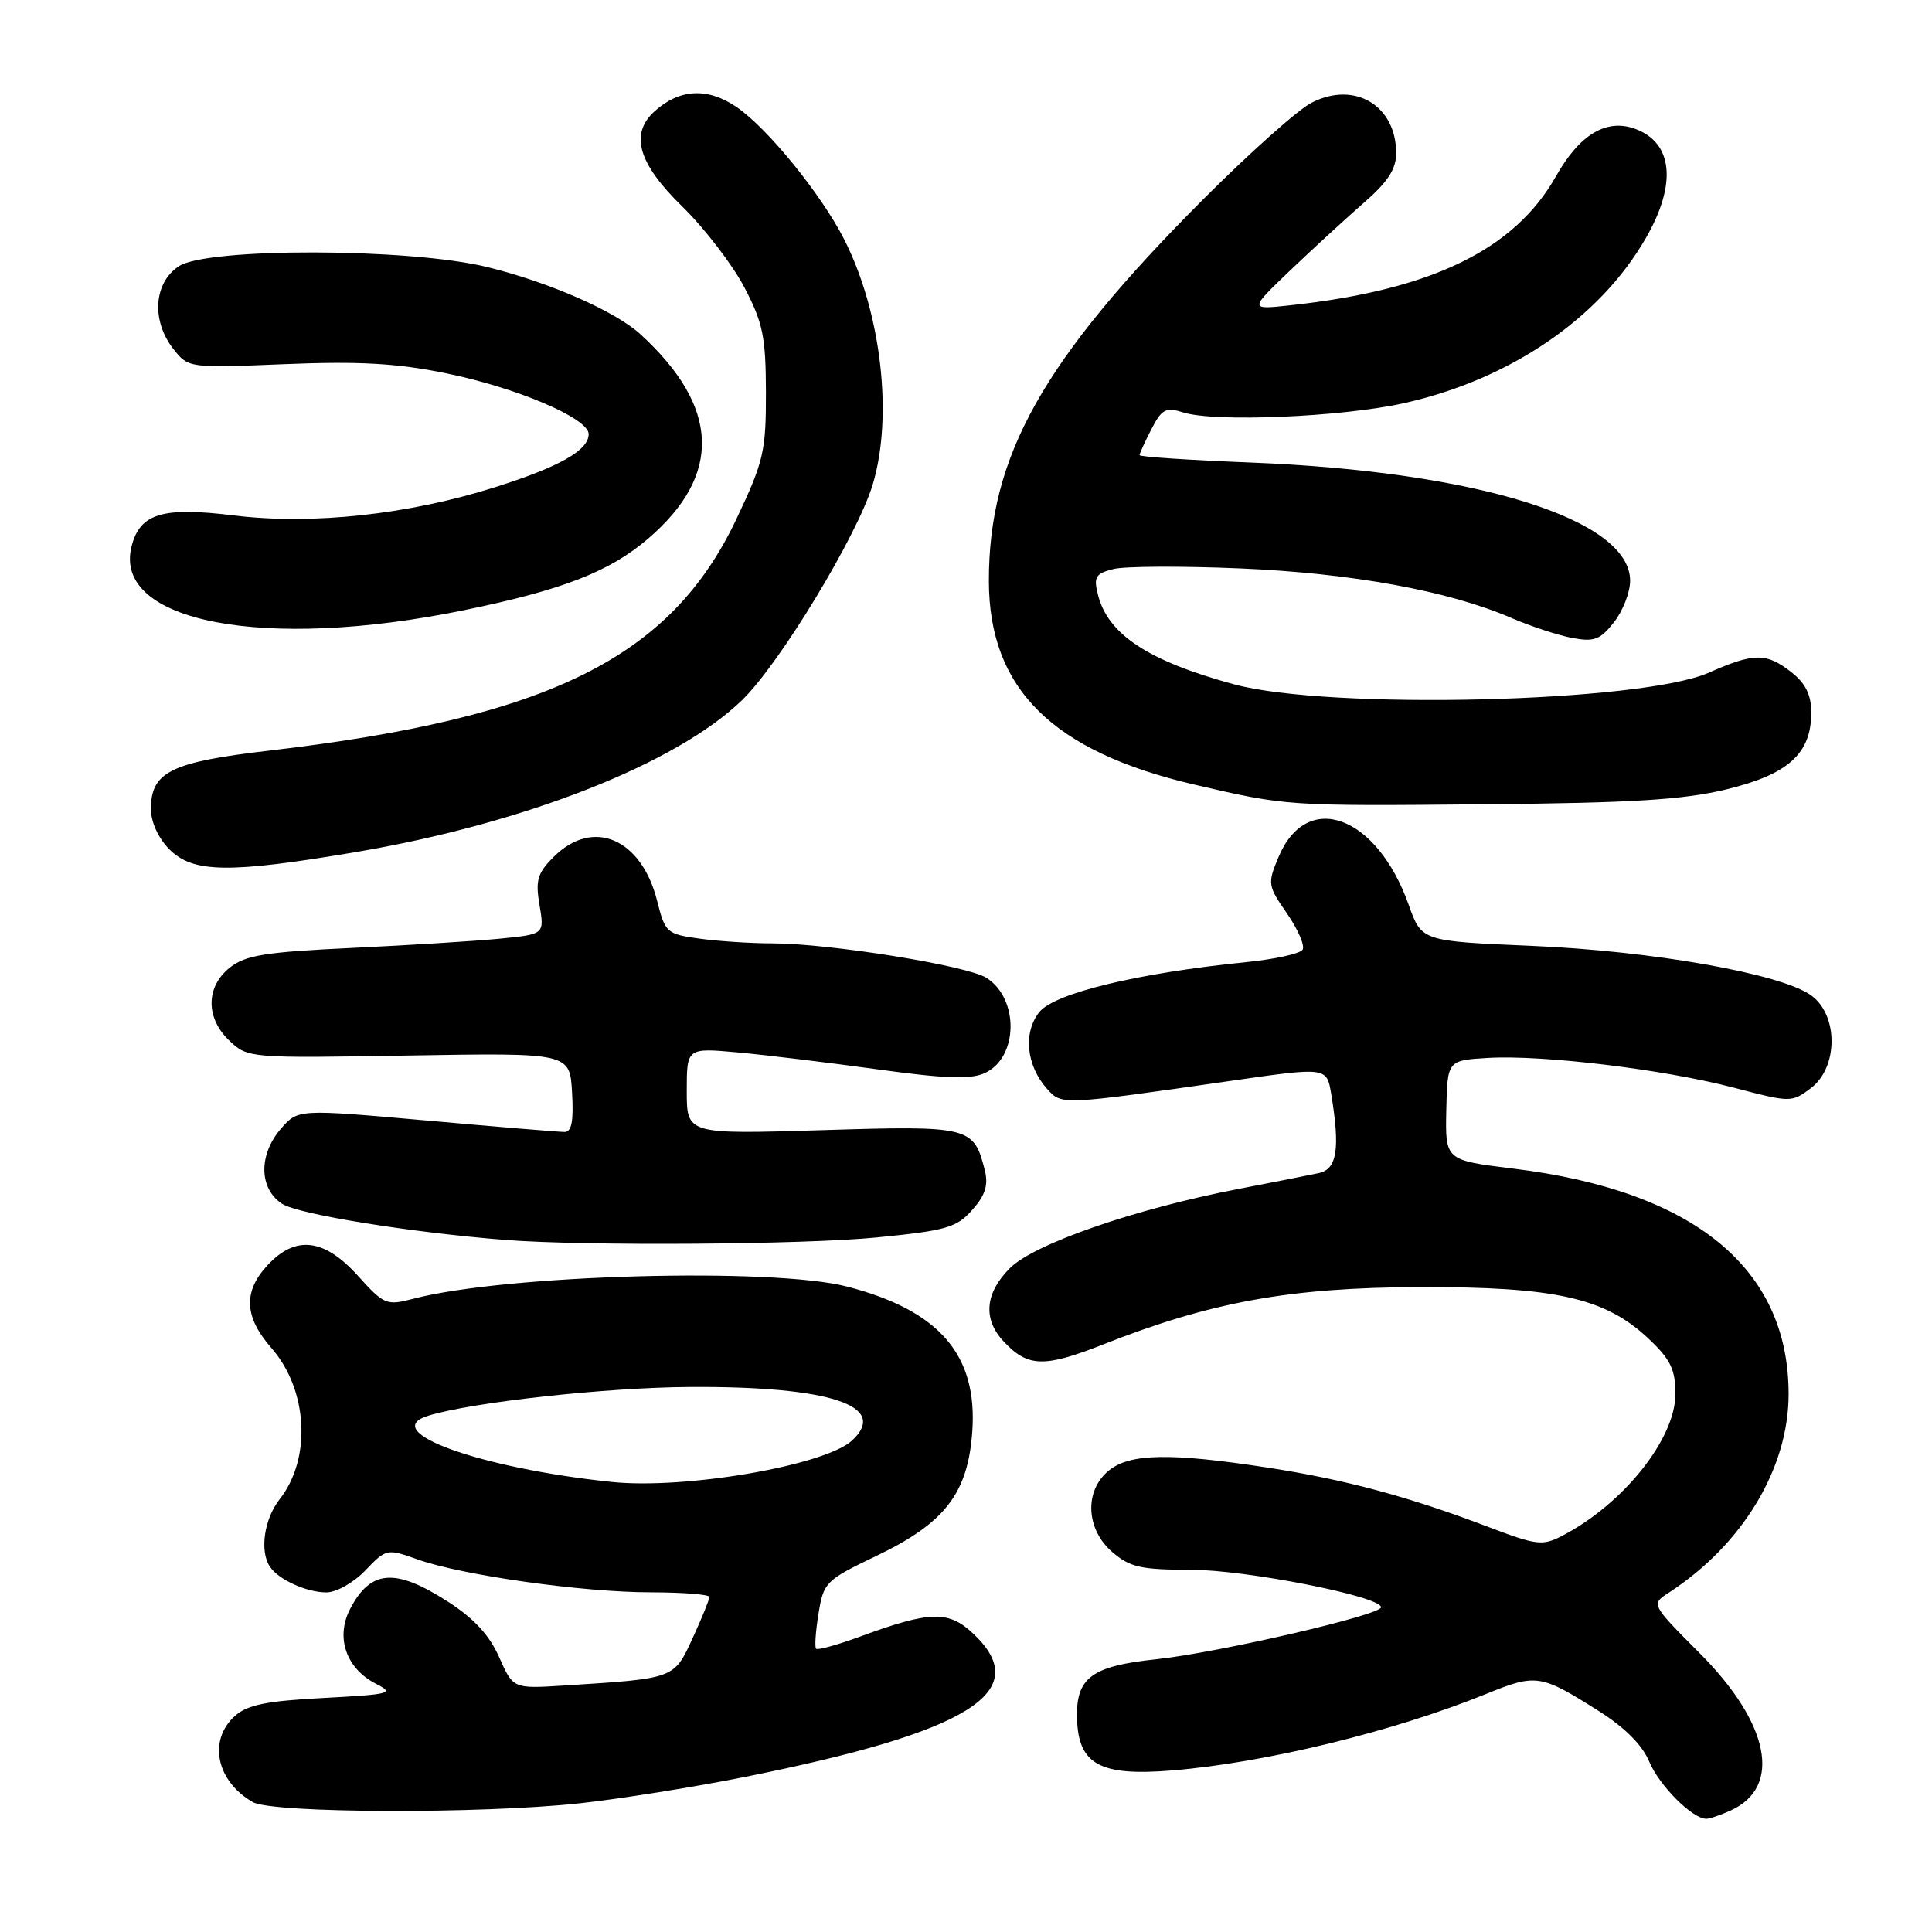 <?xml version="1.0" encoding="UTF-8" standalone="no"?>
<!DOCTYPE svg PUBLIC "-//W3C//DTD SVG 1.1//EN" "http://www.w3.org/Graphics/SVG/1.1/DTD/svg11.dtd" >
<svg xmlns="http://www.w3.org/2000/svg" xmlns:xlink="http://www.w3.org/1999/xlink" version="1.1" viewBox="0 0 256 256">
 <g >
 <path fill="currentColor"
d=" M 229.34 239.89 C 236.17 236.78 234.50 228.36 225.20 219.04 C 218.76 212.57 218.76 212.57 221.12 211.04 C 230.90 204.68 237.00 194.57 237.00 184.72 C 237.00 168.05 224.47 157.79 200.54 154.85 C 191.50 153.74 191.50 153.74 191.64 147.12 C 191.79 140.50 191.79 140.50 197.14 140.18 C 204.40 139.75 220.44 141.69 229.73 144.12 C 237.26 146.10 237.39 146.10 239.93 144.20 C 243.58 141.47 243.62 134.53 240.00 131.90 C 236.05 129.03 219.01 126.01 202.93 125.33 C 188.37 124.71 188.37 124.71 186.66 119.90 C 182.43 107.99 173.15 104.60 169.40 113.59 C 167.94 117.08 167.98 117.37 170.54 121.05 C 172.00 123.16 172.92 125.31 172.60 125.84 C 172.27 126.37 168.90 127.11 165.09 127.49 C 150.81 128.93 139.75 131.59 137.73 134.09 C 135.54 136.79 135.98 141.22 138.76 144.30 C 140.70 146.45 140.57 146.45 163.15 143.21 C 175.80 141.39 175.80 141.39 176.39 144.95 C 177.59 152.22 177.17 154.93 174.75 155.44 C 173.51 155.71 168.68 156.66 164.00 157.56 C 150.39 160.19 137.03 164.82 133.82 168.03 C 130.52 171.33 130.21 174.78 132.97 177.73 C 136.17 181.17 138.33 181.24 146.14 178.16 C 160.45 172.51 170.90 170.61 188.00 170.55 C 206.12 170.49 212.70 171.97 218.44 177.38 C 221.36 180.13 222.00 181.45 222.00 184.72 C 222.00 190.66 215.07 199.33 206.96 203.52 C 204.40 204.85 203.58 204.75 197.33 202.37 C 186.66 198.31 178.30 196.06 168.00 194.47 C 155.06 192.48 149.75 192.58 146.94 194.84 C 143.65 197.51 143.86 202.62 147.39 205.66 C 149.73 207.67 151.18 208.00 157.76 208.00 C 165.07 208.00 183.00 211.53 183.00 212.97 C 183.00 214.00 161.35 219.00 153.22 219.86 C 144.63 220.76 142.56 222.31 142.71 227.70 C 142.88 233.82 145.75 235.38 155.35 234.59 C 167.77 233.56 184.65 229.44 196.96 224.44 C 203.55 221.76 204.15 221.85 211.81 226.70 C 215.29 228.89 217.61 231.22 218.54 233.44 C 219.86 236.60 224.25 241.00 226.09 241.00 C 226.54 241.00 228.00 240.50 229.34 239.89 Z  M 76.79 238.95 C 82.13 238.37 91.97 236.80 98.66 235.46 C 128.44 229.50 137.01 224.18 129.07 216.57 C 125.73 213.37 123.35 213.41 114.01 216.84 C 110.99 217.95 108.35 218.68 108.14 218.47 C 107.93 218.26 108.07 216.16 108.46 213.80 C 109.13 209.66 109.41 209.38 116.07 206.19 C 125.19 201.83 128.24 197.90 128.83 189.73 C 129.56 179.55 124.51 173.67 112.29 170.49 C 102.39 167.91 66.98 168.89 54.78 172.09 C 51.20 173.02 50.90 172.90 47.41 169.03 C 42.95 164.09 39.15 163.65 35.45 167.65 C 32.20 171.15 32.36 174.50 35.95 178.60 C 40.80 184.12 41.31 193.25 37.06 198.65 C 35.00 201.27 34.38 205.53 35.77 207.60 C 36.91 209.31 40.62 211.00 43.25 211.00 C 44.57 211.00 46.87 209.70 48.42 208.08 C 51.18 205.20 51.26 205.18 55.36 206.64 C 61.29 208.74 77.20 210.99 86.25 210.99 C 90.51 211.00 94.00 211.27 94.00 211.61 C 94.00 211.94 93.00 214.41 91.77 217.08 C 89.29 222.47 89.46 222.41 74.75 223.34 C 67.99 223.77 67.99 223.77 66.14 219.58 C 64.84 216.65 62.79 214.43 59.31 212.20 C 52.35 207.73 49.09 207.99 46.38 213.22 C 44.44 216.98 45.87 221.10 49.82 223.11 C 52.31 224.38 51.81 224.51 42.85 224.99 C 35.25 225.39 32.75 225.90 31.10 227.40 C 27.54 230.63 28.68 236.03 33.50 238.79 C 36.08 240.27 63.68 240.37 76.79 238.95 Z  M 116.14 163.97 C 125.39 163.06 126.75 162.67 128.82 160.33 C 130.54 158.40 130.98 157.04 130.50 155.11 C 129.04 149.26 128.55 149.14 108.93 149.75 C 91.00 150.30 91.00 150.30 91.00 144.57 C 91.00 138.84 91.00 138.84 97.75 139.45 C 101.46 139.79 109.79 140.80 116.25 141.69 C 125.23 142.93 128.59 143.05 130.48 142.19 C 134.92 140.17 135.08 132.39 130.73 129.58 C 128.22 127.95 109.87 125.00 102.26 125.00 C 99.52 125.00 95.23 124.72 92.73 124.38 C 88.34 123.77 88.14 123.60 87.07 119.36 C 84.99 111.09 78.56 108.35 73.37 113.54 C 71.21 115.69 70.93 116.65 71.49 119.93 C 72.14 123.79 72.14 123.79 66.32 124.37 C 63.12 124.69 54.30 125.24 46.73 125.60 C 35.22 126.14 32.55 126.56 30.48 128.19 C 27.24 130.74 27.22 134.92 30.44 137.94 C 32.84 140.20 33.11 140.22 54.19 139.86 C 75.50 139.50 75.50 139.50 75.80 144.75 C 76.02 148.55 75.75 150.00 74.80 149.99 C 74.09 149.99 65.85 149.31 56.50 148.47 C 39.50 146.96 39.50 146.96 37.25 149.53 C 34.24 152.99 34.30 157.49 37.38 159.51 C 39.50 160.90 54.48 163.32 67.00 164.30 C 77.47 165.12 106.56 164.92 116.14 163.97 Z  M 47.12 112.91 C 69.50 109.12 89.65 101.19 98.35 92.75 C 103.34 87.90 113.61 70.94 115.64 64.20 C 118.37 55.14 116.76 41.36 111.86 31.72 C 108.80 25.70 101.64 16.90 97.54 14.14 C 93.74 11.57 90.04 11.77 86.75 14.73 C 83.42 17.74 84.54 21.64 90.38 27.34 C 93.34 30.23 97.04 35.05 98.62 38.05 C 101.10 42.79 101.47 44.61 101.49 52.00 C 101.50 59.83 101.19 61.15 97.58 68.77 C 88.88 87.15 72.77 95.13 35.67 99.46 C 22.64 100.98 20.00 102.28 20.00 107.20 C 20.00 108.94 20.98 111.07 22.45 112.55 C 25.59 115.68 30.32 115.75 47.12 112.91 Z  M 228.74 104.60 C 236.96 102.61 240.00 99.86 240.00 94.44 C 240.00 92.07 239.26 90.56 237.37 89.07 C 234.05 86.47 232.44 86.48 226.43 89.13 C 217.48 93.09 176.10 94.10 163.49 90.67 C 152.14 87.58 146.79 84.06 145.48 78.79 C 144.89 76.44 145.16 76.00 147.54 75.40 C 149.04 75.02 156.62 74.99 164.38 75.32 C 179.13 75.95 191.94 78.29 200.21 81.86 C 202.80 82.98 206.45 84.18 208.32 84.53 C 211.23 85.08 212.03 84.77 213.86 82.45 C 215.04 80.95 216.00 78.48 216.00 76.95 C 216.00 68.80 195.73 62.48 165.75 61.29 C 157.64 60.97 151.00 60.53 151.00 60.31 C 151.00 60.08 151.71 58.53 152.57 56.86 C 153.95 54.19 154.47 53.92 156.82 54.66 C 161.00 55.97 177.71 55.26 186.00 53.43 C 200.08 50.30 211.99 42.18 218.11 31.50 C 222.21 24.37 221.67 18.92 216.69 17.08 C 212.87 15.67 209.31 17.79 206.16 23.38 C 200.67 33.09 189.70 38.42 171.00 40.45 C 165.50 41.05 165.50 41.05 171.02 35.77 C 174.06 32.87 178.45 28.85 180.77 26.82 C 183.89 24.11 185.00 22.40 185.00 20.30 C 185.00 13.95 179.46 10.67 173.75 13.63 C 171.97 14.55 165.53 20.30 159.44 26.40 C 138.14 47.74 131.01 60.44 131.03 77.00 C 131.06 91.27 139.44 99.57 158.24 103.96 C 170.48 106.81 170.52 106.82 197.00 106.57 C 216.32 106.39 223.03 105.98 228.74 104.60 Z  M 61.45 80.86 C 74.52 78.18 80.74 75.77 85.86 71.39 C 95.71 62.95 95.39 53.95 84.88 44.31 C 81.54 41.24 72.76 37.39 64.50 35.37 C 54.20 32.86 27.50 32.79 23.71 35.27 C 20.36 37.46 20.03 42.50 22.98 46.25 C 24.96 48.76 25.00 48.77 37.76 48.25 C 47.54 47.85 52.55 48.13 59.00 49.44 C 68.42 51.35 78.00 55.42 78.00 57.52 C 78.00 59.66 74.16 61.85 65.65 64.54 C 54.15 68.19 41.36 69.57 31.00 68.30 C 21.50 67.13 18.53 68.03 17.43 72.42 C 14.92 82.43 35.00 86.28 61.45 80.86 Z  M 81.00 196.36 C 63.52 194.53 50.05 189.66 56.75 187.59 C 62.59 185.79 80.36 183.84 91.50 183.78 C 109.98 183.68 117.84 186.28 112.92 190.86 C 109.36 194.18 90.75 197.39 81.00 196.36 Z "/>
</g>
</svg>